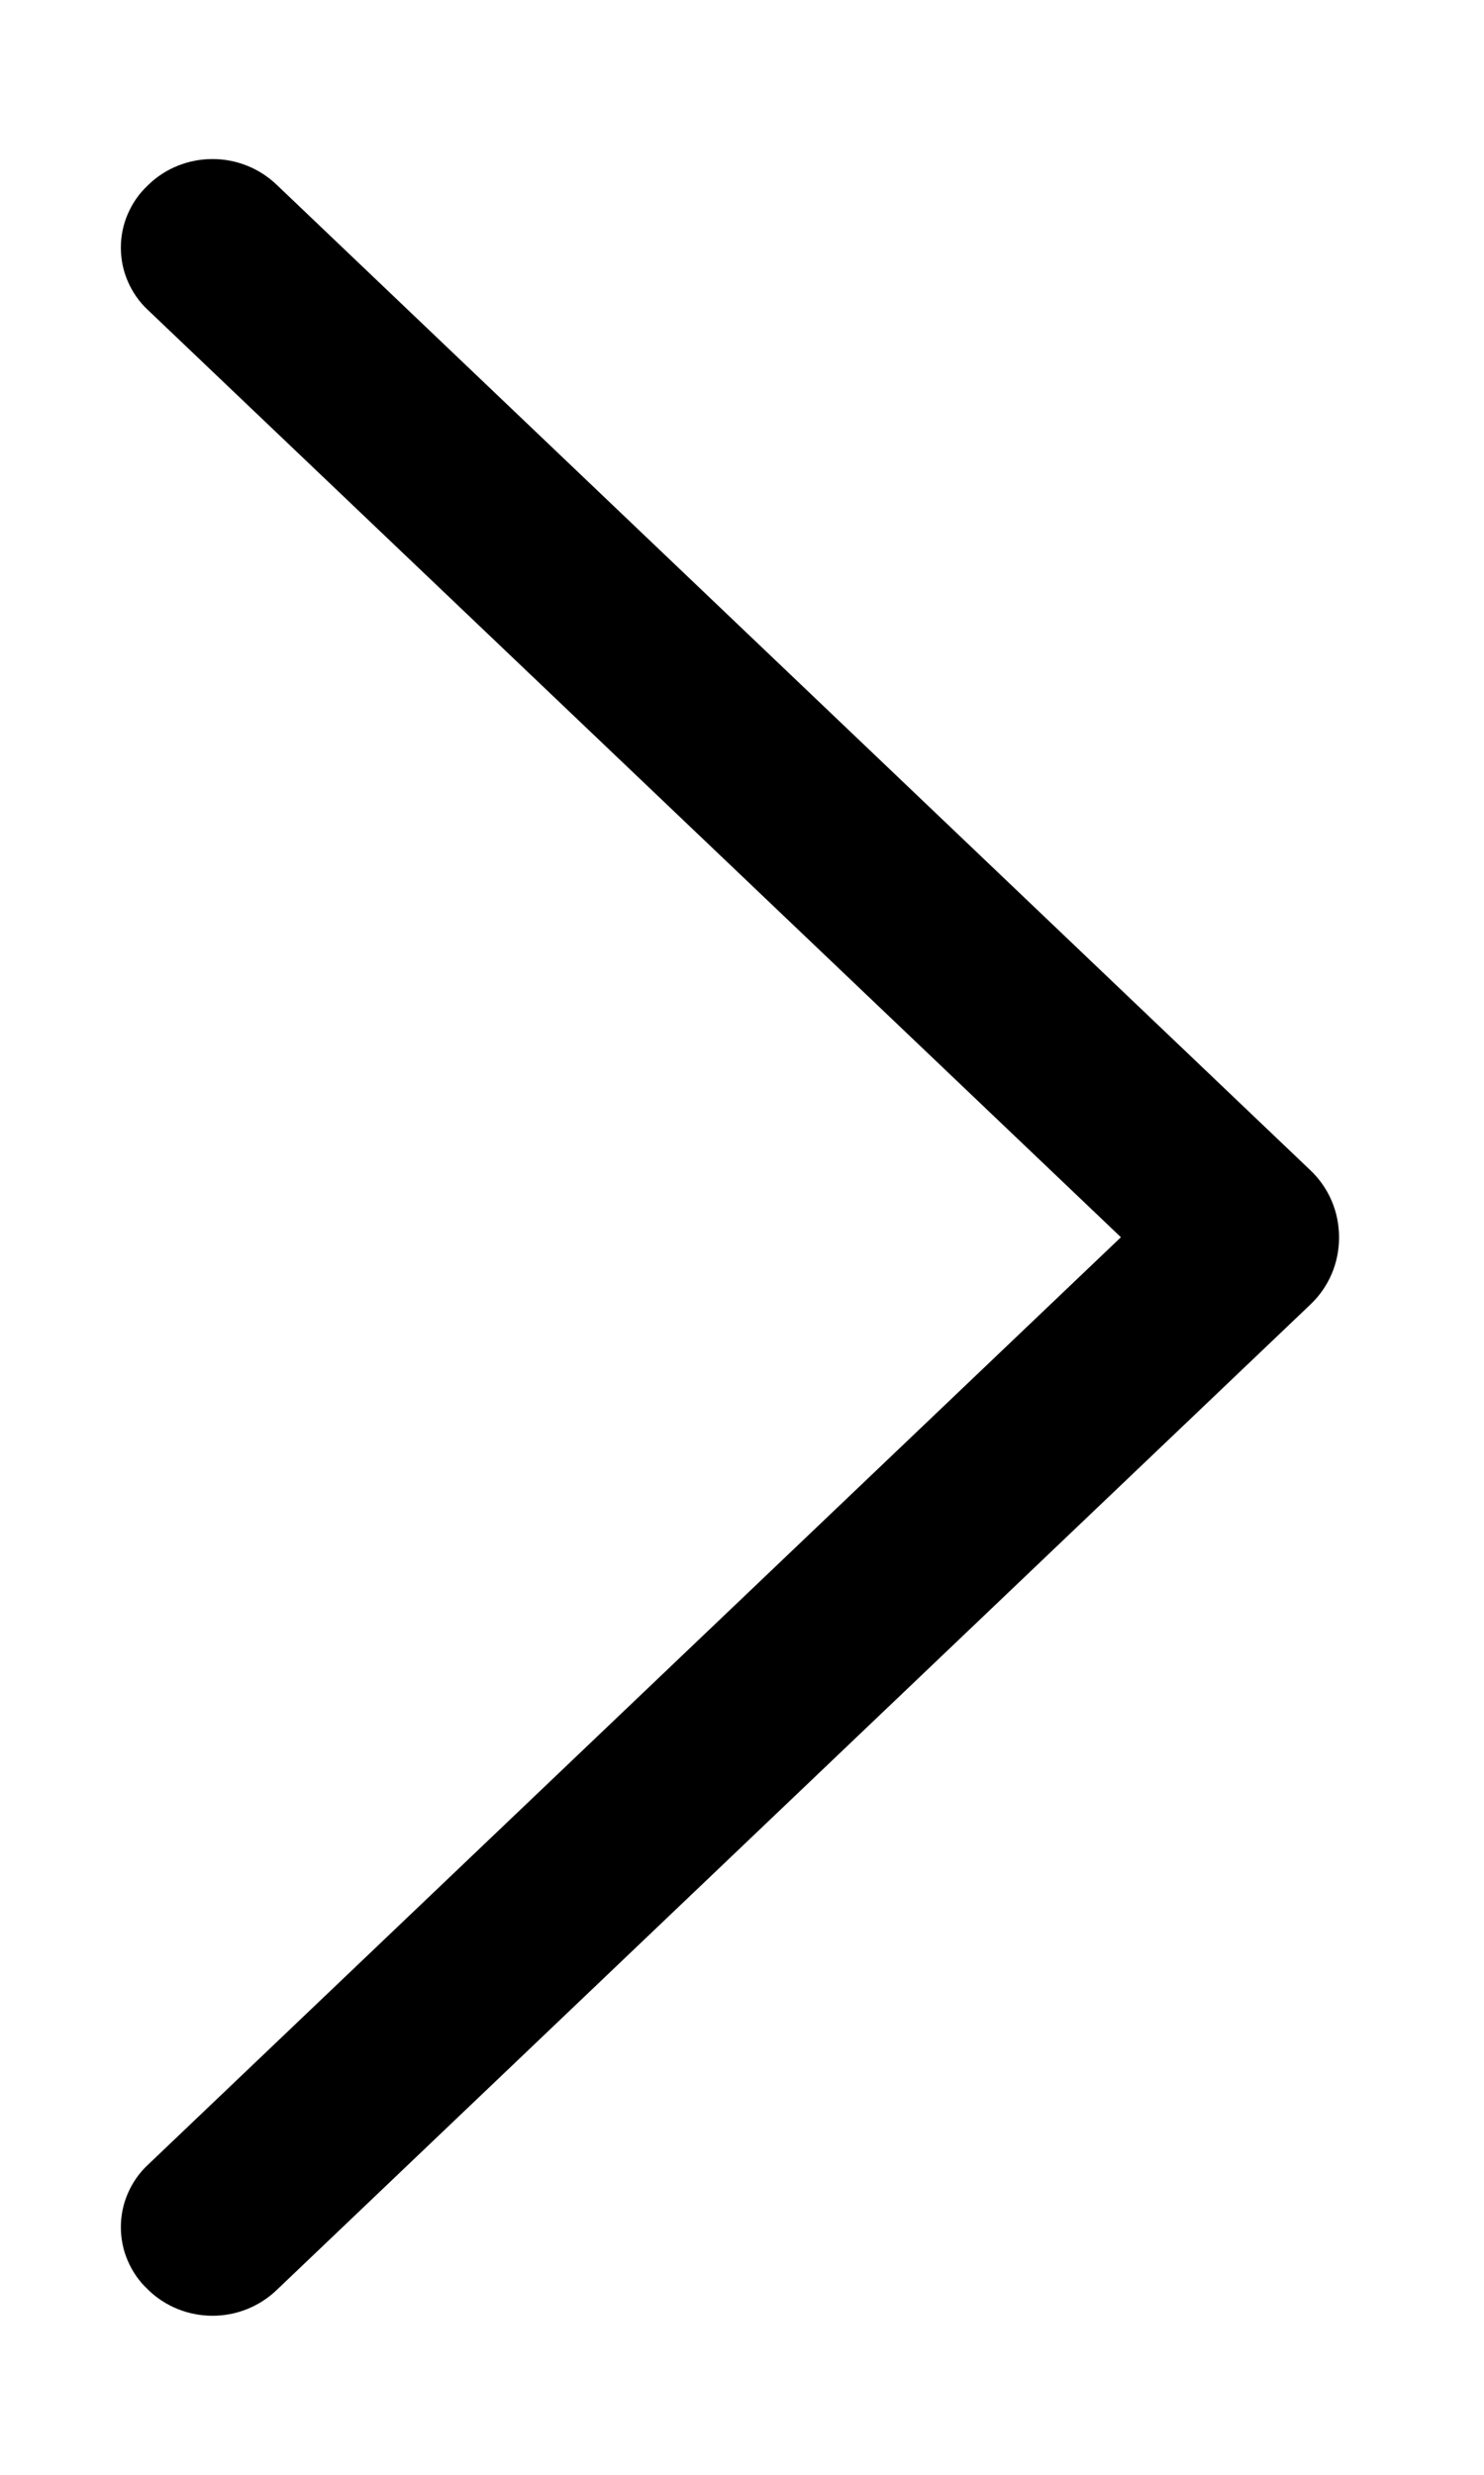 <svg width="9" height="15" viewBox="0 0 9 15" xmlns="http://www.w3.org/2000/svg">
<path d="M7.947 7.907L1.677 13.881C1.572 13.981 1.433 14.036 1.289 14.036C1.144 14.036 1.005 13.981 0.901 13.881L0.894 13.874C0.843 13.826 0.803 13.768 0.775 13.703C0.747 13.639 0.733 13.569 0.733 13.499C0.733 13.429 0.747 13.359 0.775 13.295C0.803 13.23 0.843 13.172 0.894 13.124L6.798 7.499L0.894 1.876C0.843 1.828 0.803 1.77 0.775 1.705C0.747 1.641 0.733 1.571 0.733 1.501C0.733 1.431 0.747 1.361 0.775 1.297C0.803 1.232 0.843 1.174 0.894 1.126L0.901 1.119C1.005 1.019 1.144 0.964 1.289 0.964C1.433 0.964 1.572 1.019 1.677 1.119L7.947 7.093C8.002 7.145 8.046 7.208 8.076 7.278C8.106 7.348 8.121 7.424 8.121 7.5C8.121 7.576 8.106 7.652 8.076 7.722C8.046 7.792 8.002 7.855 7.947 7.907Z"/>
</svg>
